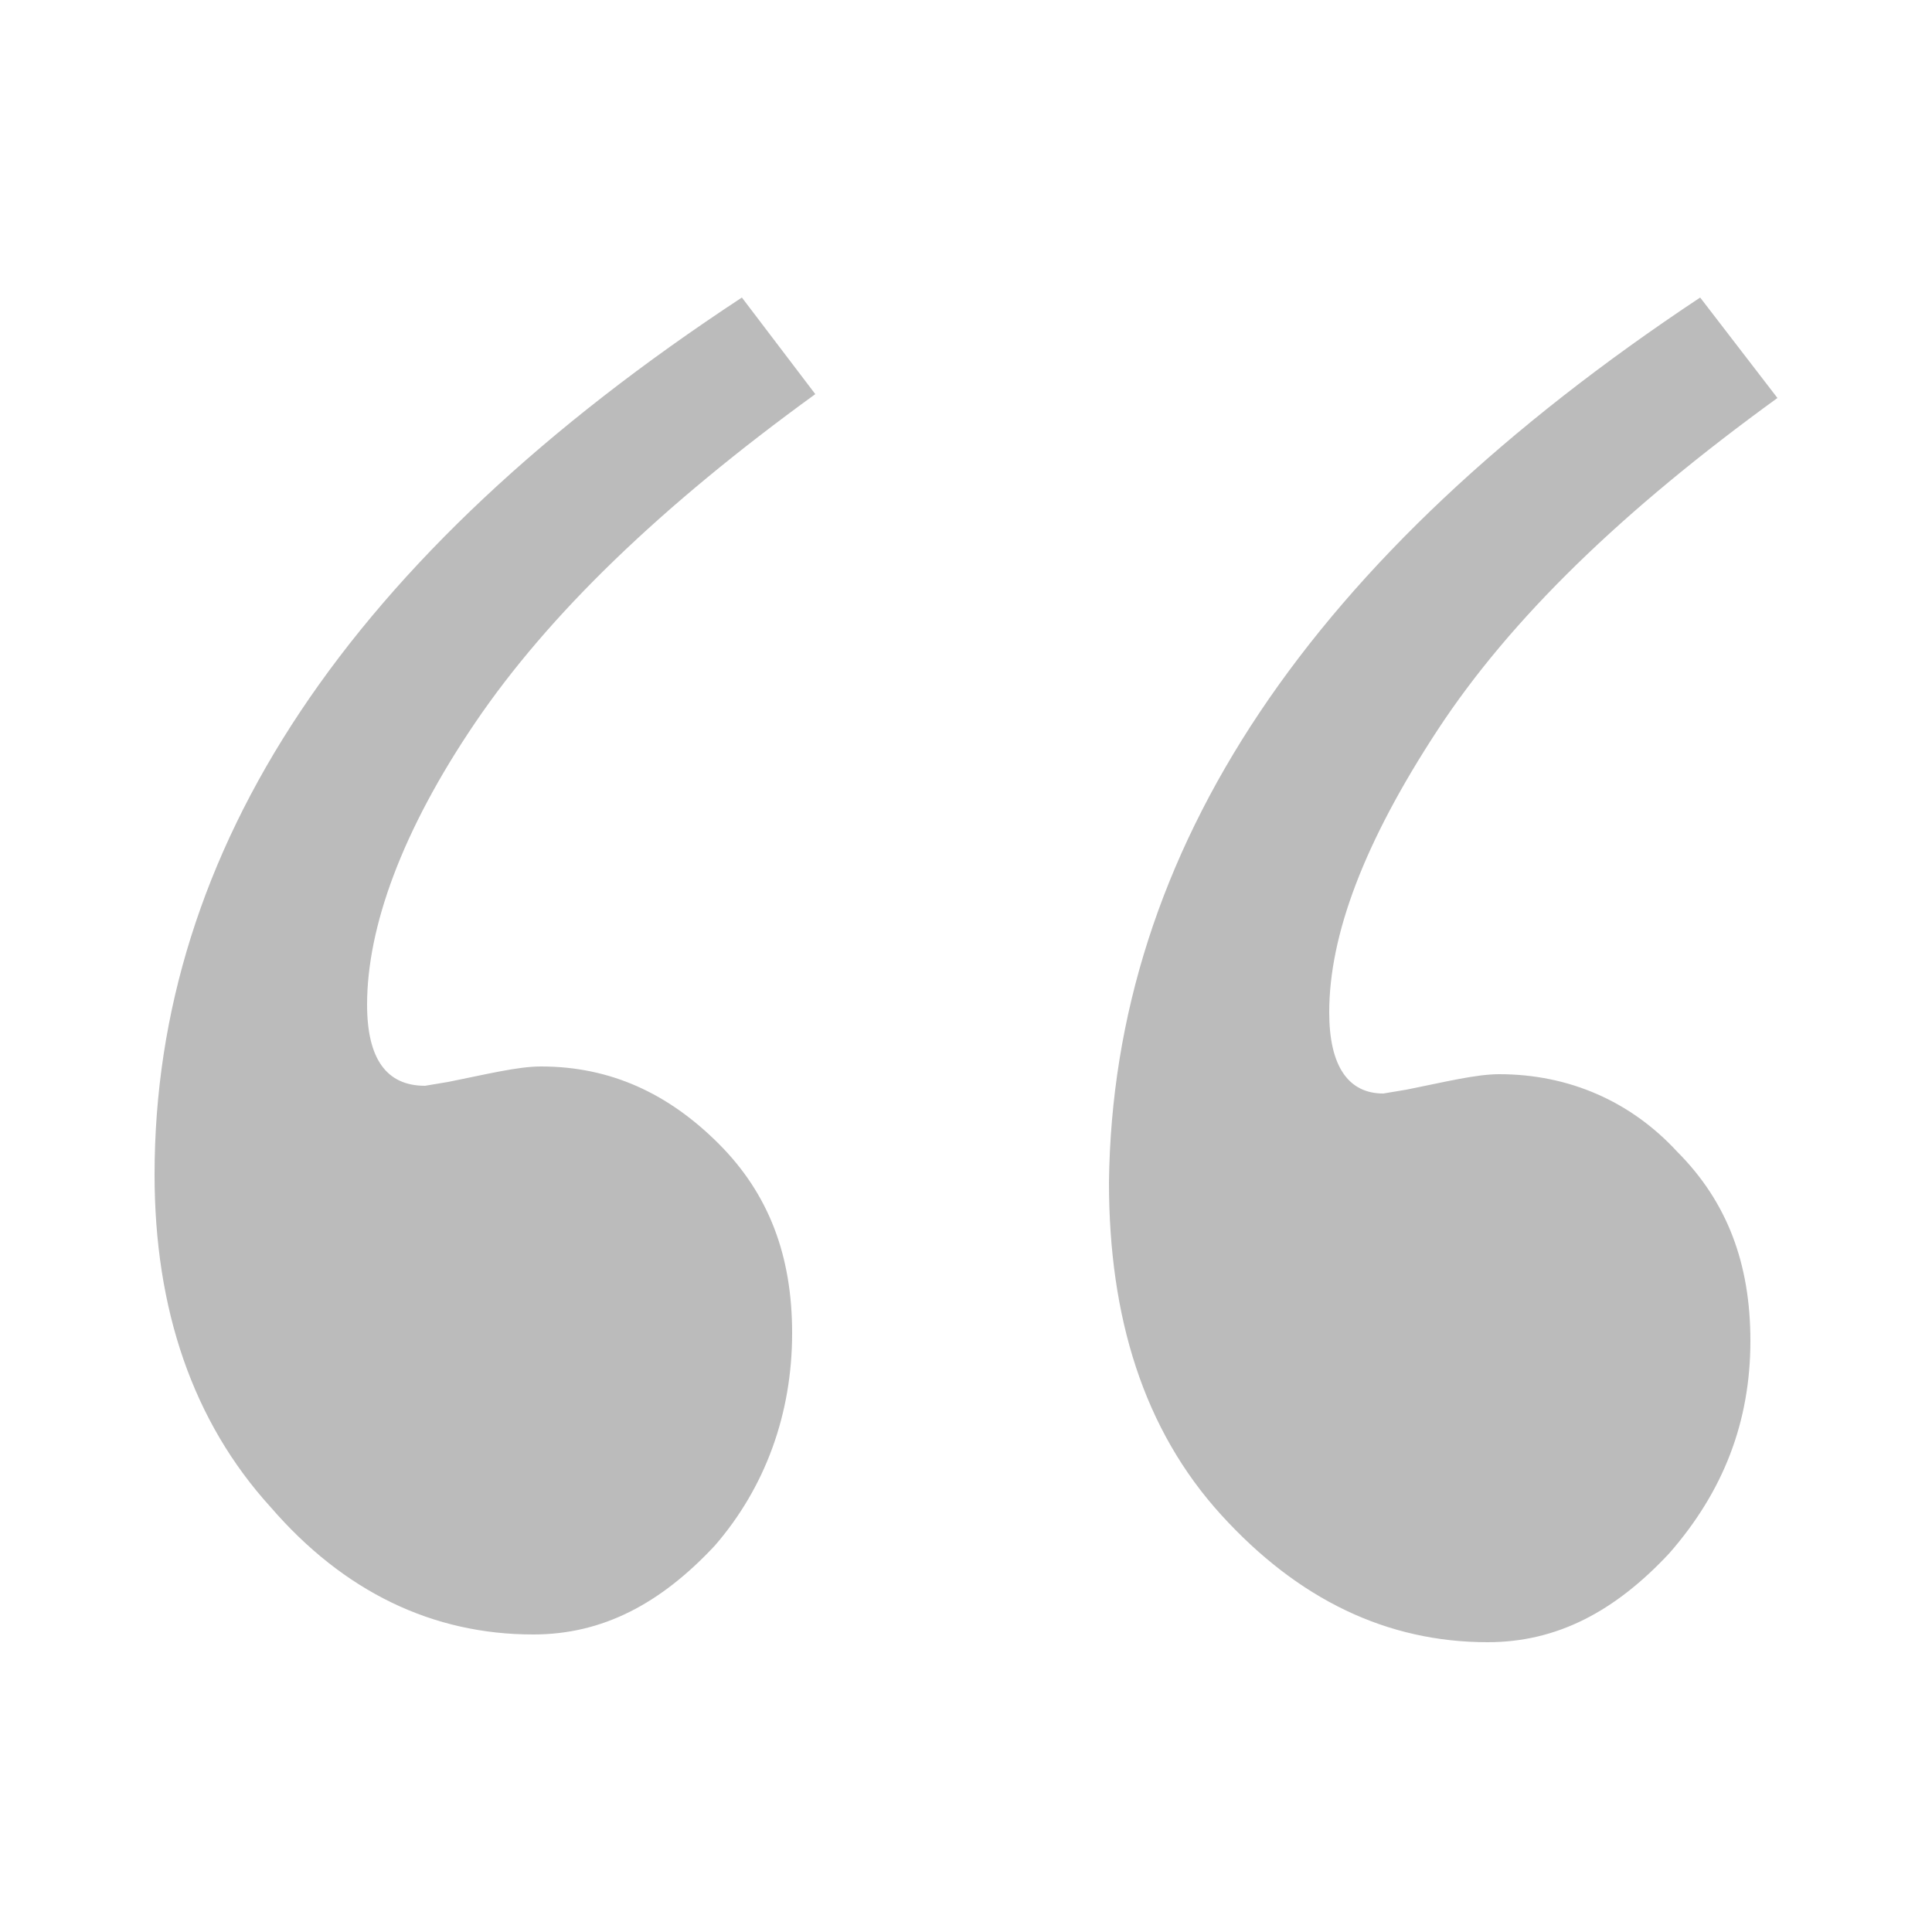 <?xml version="1.0" encoding="utf-8"?>
<!-- Generator: Adobe Illustrator 20.0.0, SVG Export Plug-In . SVG Version: 6.00 Build 0)  -->
<svg version="1.1" id="Layer_1" xmlns="http://www.w3.org/2000/svg" xmlns:xlink="http://www.w3.org/1999/xlink" x="0px" y="0px"
	 viewBox="0 0 50 50" style="enable-background:new 0 0 50 50;" xml:space="preserve">
<style type="text/css">
	.st0{fill:#BBBBBB;}
</style>
<g>
	<path class="st0" d="M19.2,7.7l1.9,2.5c-4,2.9-6.9,5.7-8.8,8.5S9.5,24,9.5,26c0,1.4,0.5,2.1,1.5,2.1l0.6-0.1c1-0.2,1.8-0.4,2.4-0.4
		c1.8,0,3.3,0.7,4.6,2c1.3,1.3,1.9,2.9,1.9,4.9c0,2.1-0.7,4-2,5.5c-1.4,1.5-2.9,2.3-4.7,2.3c-2.6,0-4.9-1.1-6.8-3.3
		c-2-2.2-3-5.1-3-8.6C4,22,9,14.4,19.2,7.7z M44,7.7l2,2.6c-4,2.9-6.9,5.7-8.8,8.6s-2.8,5.3-2.8,7.3c0,1.4,0.5,2.1,1.4,2.1l0.6-0.1
		c1-0.2,1.8-0.4,2.4-0.4c1.8,0,3.4,0.7,4.6,2c1.3,1.3,1.9,2.9,1.9,4.9c0,2.1-0.7,3.9-2.1,5.5c-1.4,1.5-2.9,2.3-4.7,2.3
		c-2.6,0-4.9-1.1-6.9-3.3s-2.9-5.1-2.9-8.6C28.8,22,33.9,14.4,44,7.7z"/>
</g>
</svg>
